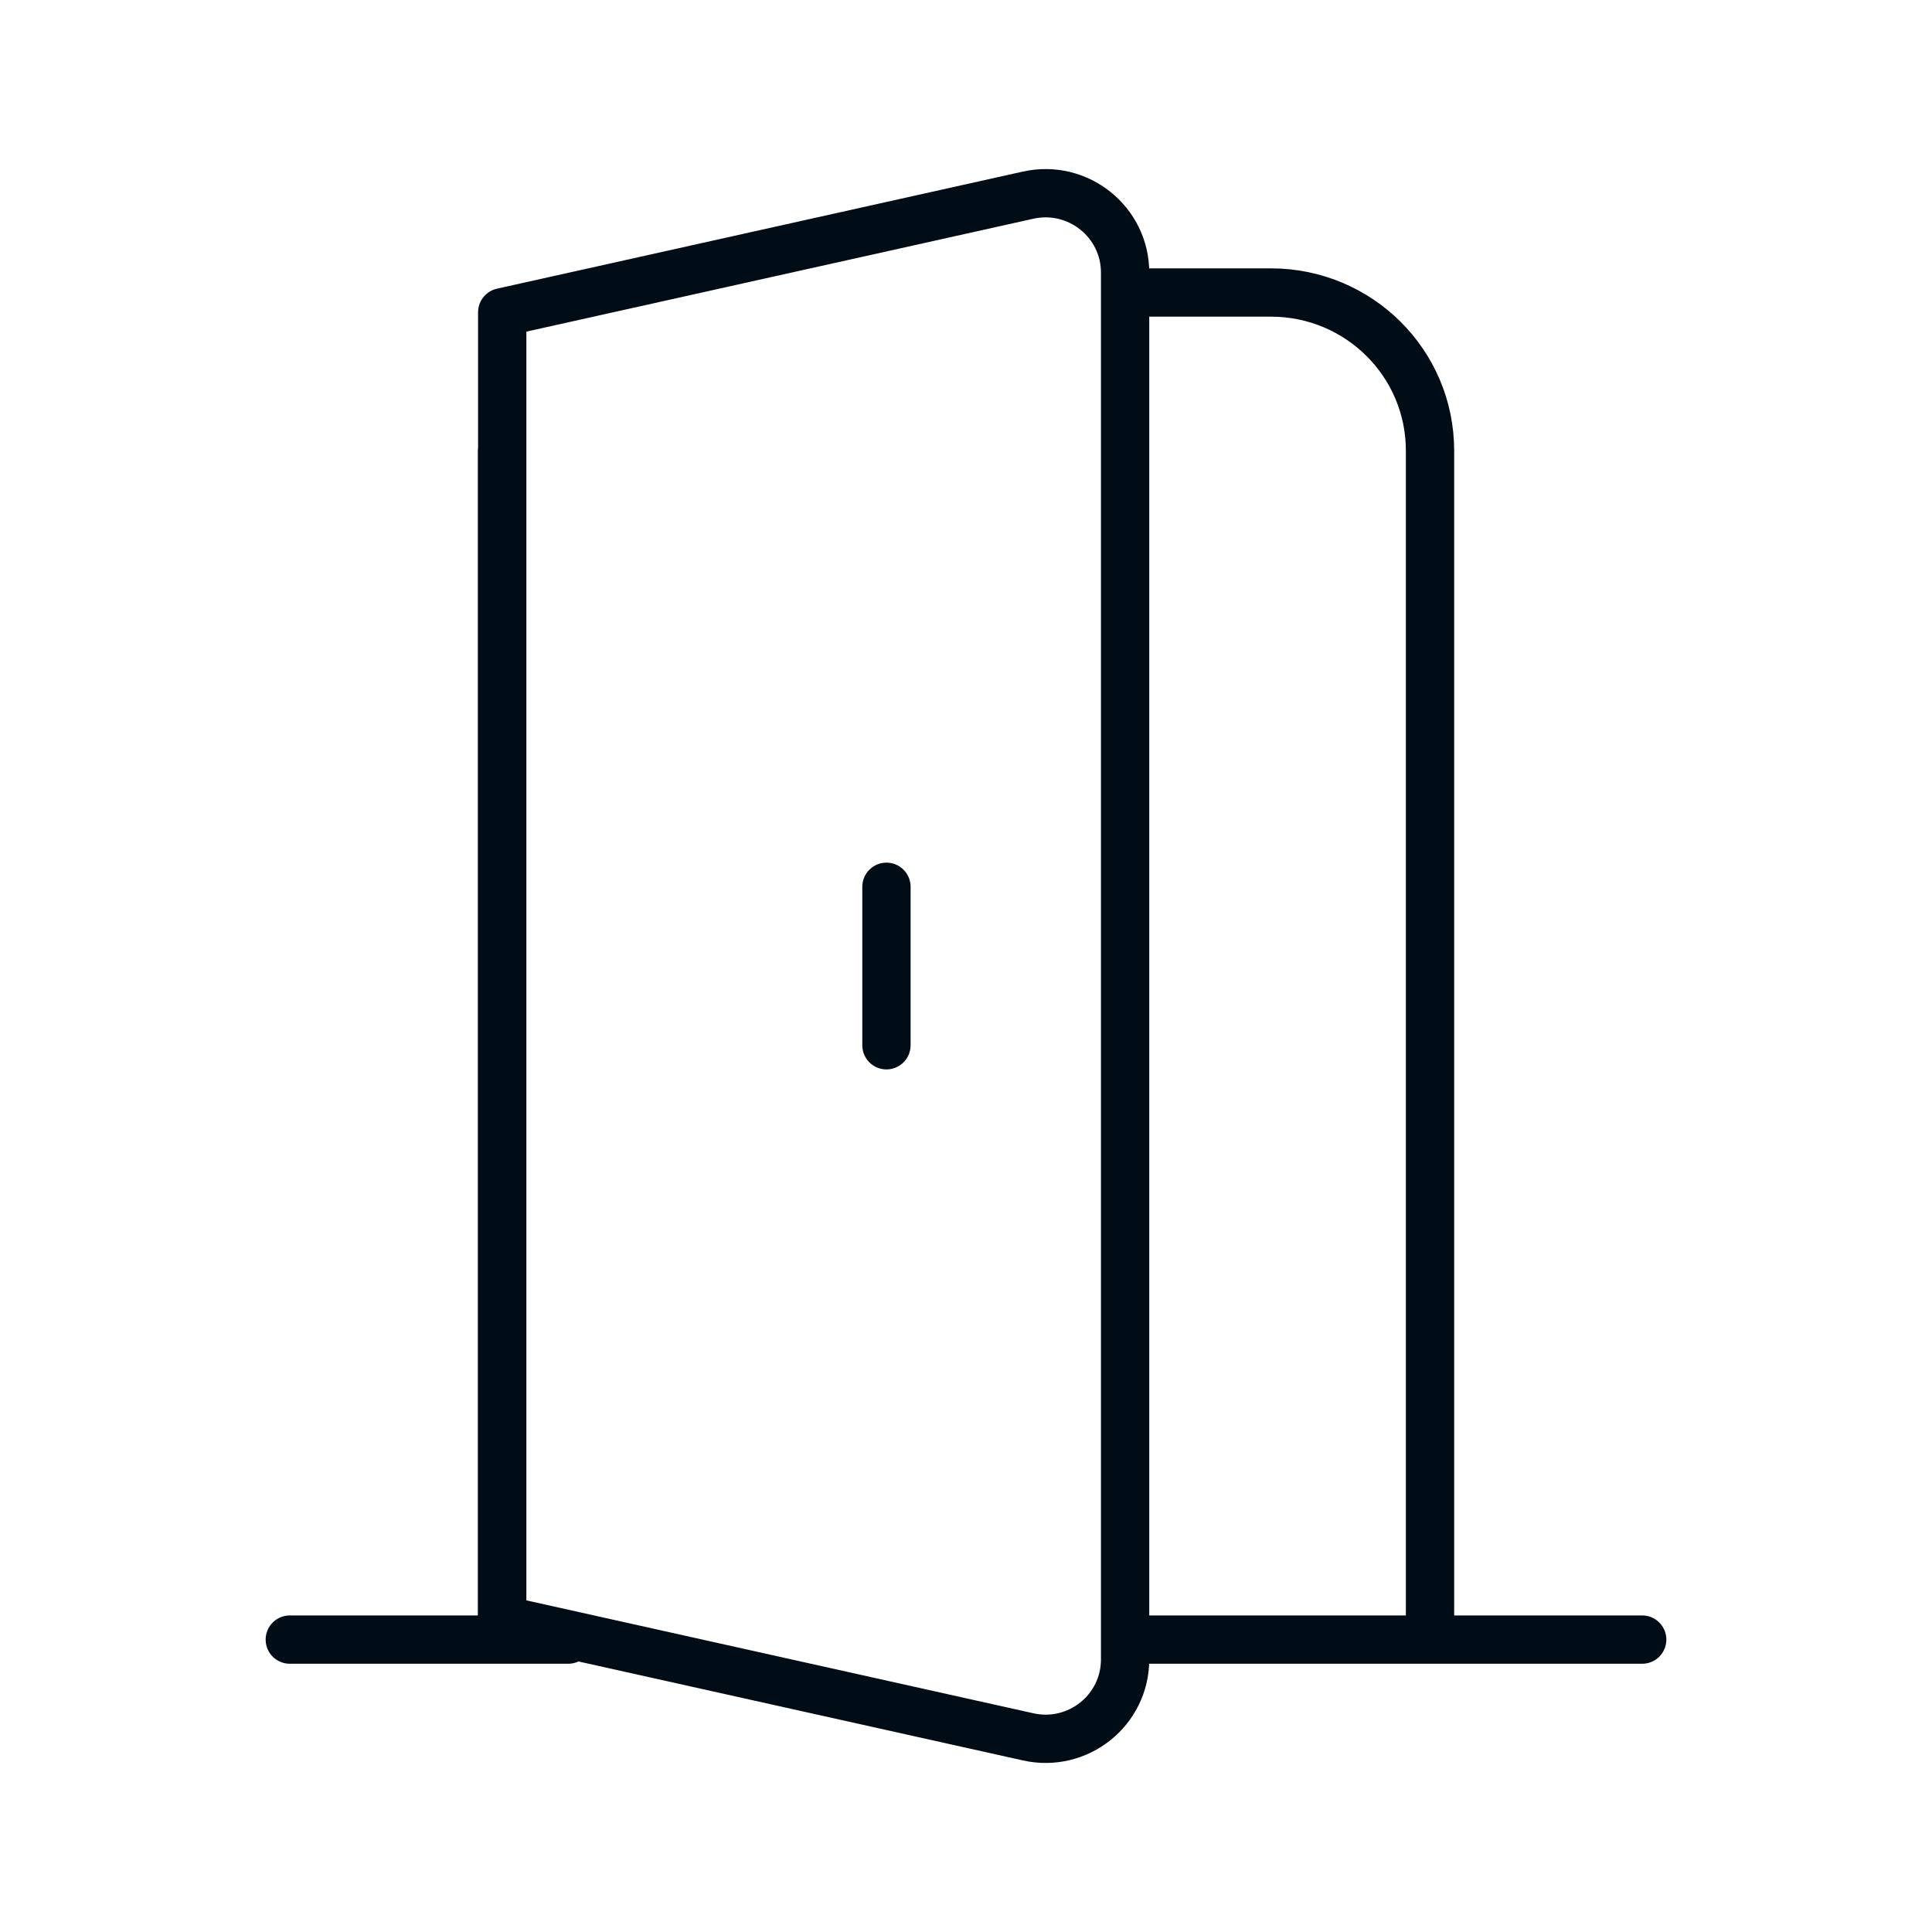 <svg width="40" height="40" viewBox="0 0 40 40" fill="none" xmlns="http://www.w3.org/2000/svg">
<path d="M10.393 33.946V9.336M10.393 33.946H6M10.393 33.946H11.765M29.607 33.946V9.331C29.607 7.519 28.133 6.056 26.313 6.056H23.294M29.607 33.946H23.294M29.607 33.946H34M18.353 21.641V18.36M10.398 6.465L21.288 4.04C22.317 3.812 23.294 4.592 23.294 5.643V34.358C23.294 35.409 22.317 36.189 21.288 35.96L10.398 33.535V6.465Z" stroke="#000C16" stroke-linecap="round" stroke-linejoin="round"/>
</svg>
